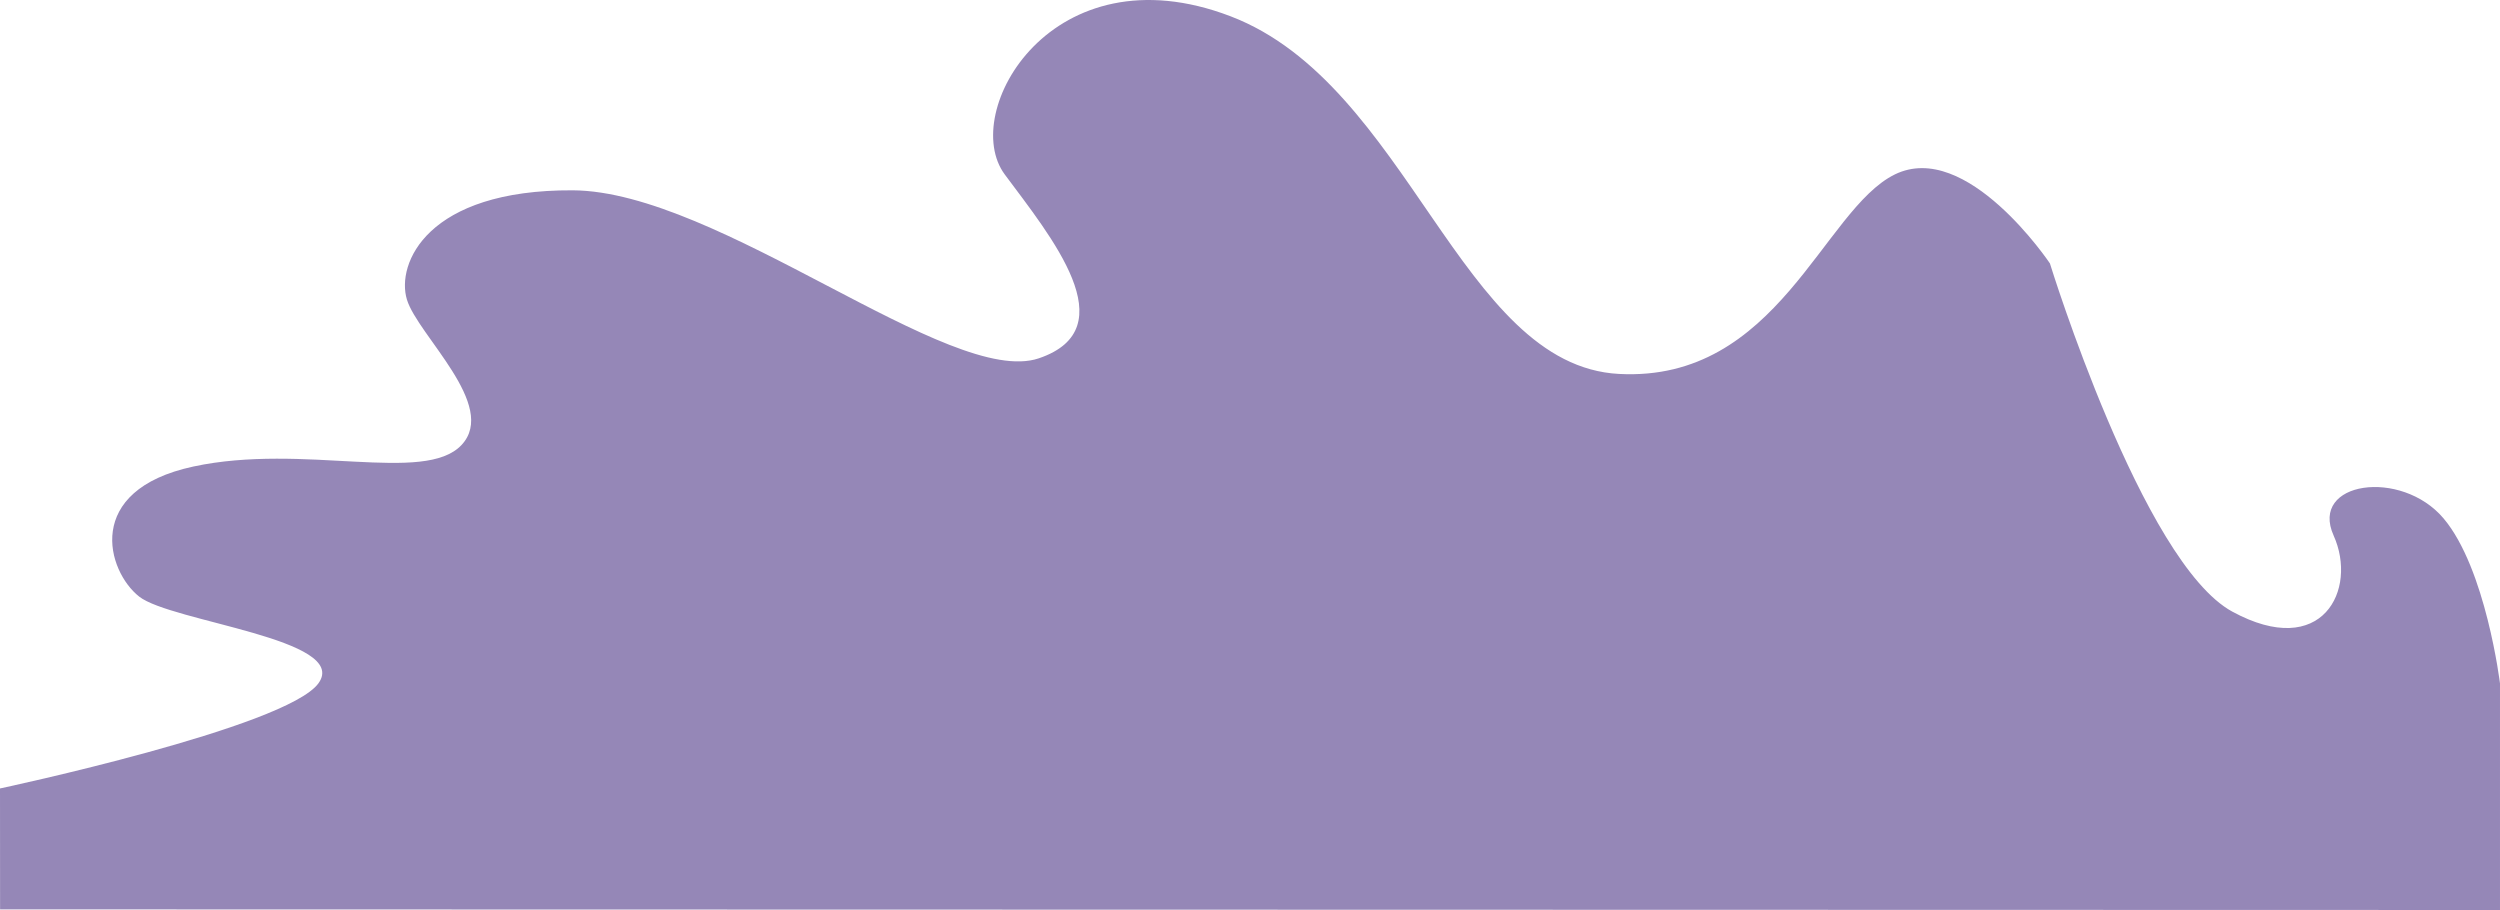<svg xmlns="http://www.w3.org/2000/svg" width="1366.596" height="497.437" viewBox="0 0 1366.596 497.437">
  <path id="Path_423" data-name="Path 423" d="M6902,450.937s156.621-33.324,174.085-57.493-80.4-33.558-98-47.383-30.694-58.113,29.592-71.1,126.333,9.792,146.6-11.759-23.9-59.967-29.841-79.51,10.84-60.132,90.618-59.725,206.531,108.171,254.786,91.844,6.52-66.676-18.606-100.519,25.875-123.713,123.35-86.49,125.577,190.97,212.436,195.542,111.434-89.753,150.761-109.052,84.787,48.637,84.787,48.637,50.458,163.554,99.678,190.329,68.715-11.992,55.4-41.587,36.939-36.786,60.1-9.358,30.848,90.247,30.848,90.247V517.375l-1366.552-.331Z" transform="translate(-6902 -19.937)" fill="rgba(52,26,117,0.52)"/>
</svg>
